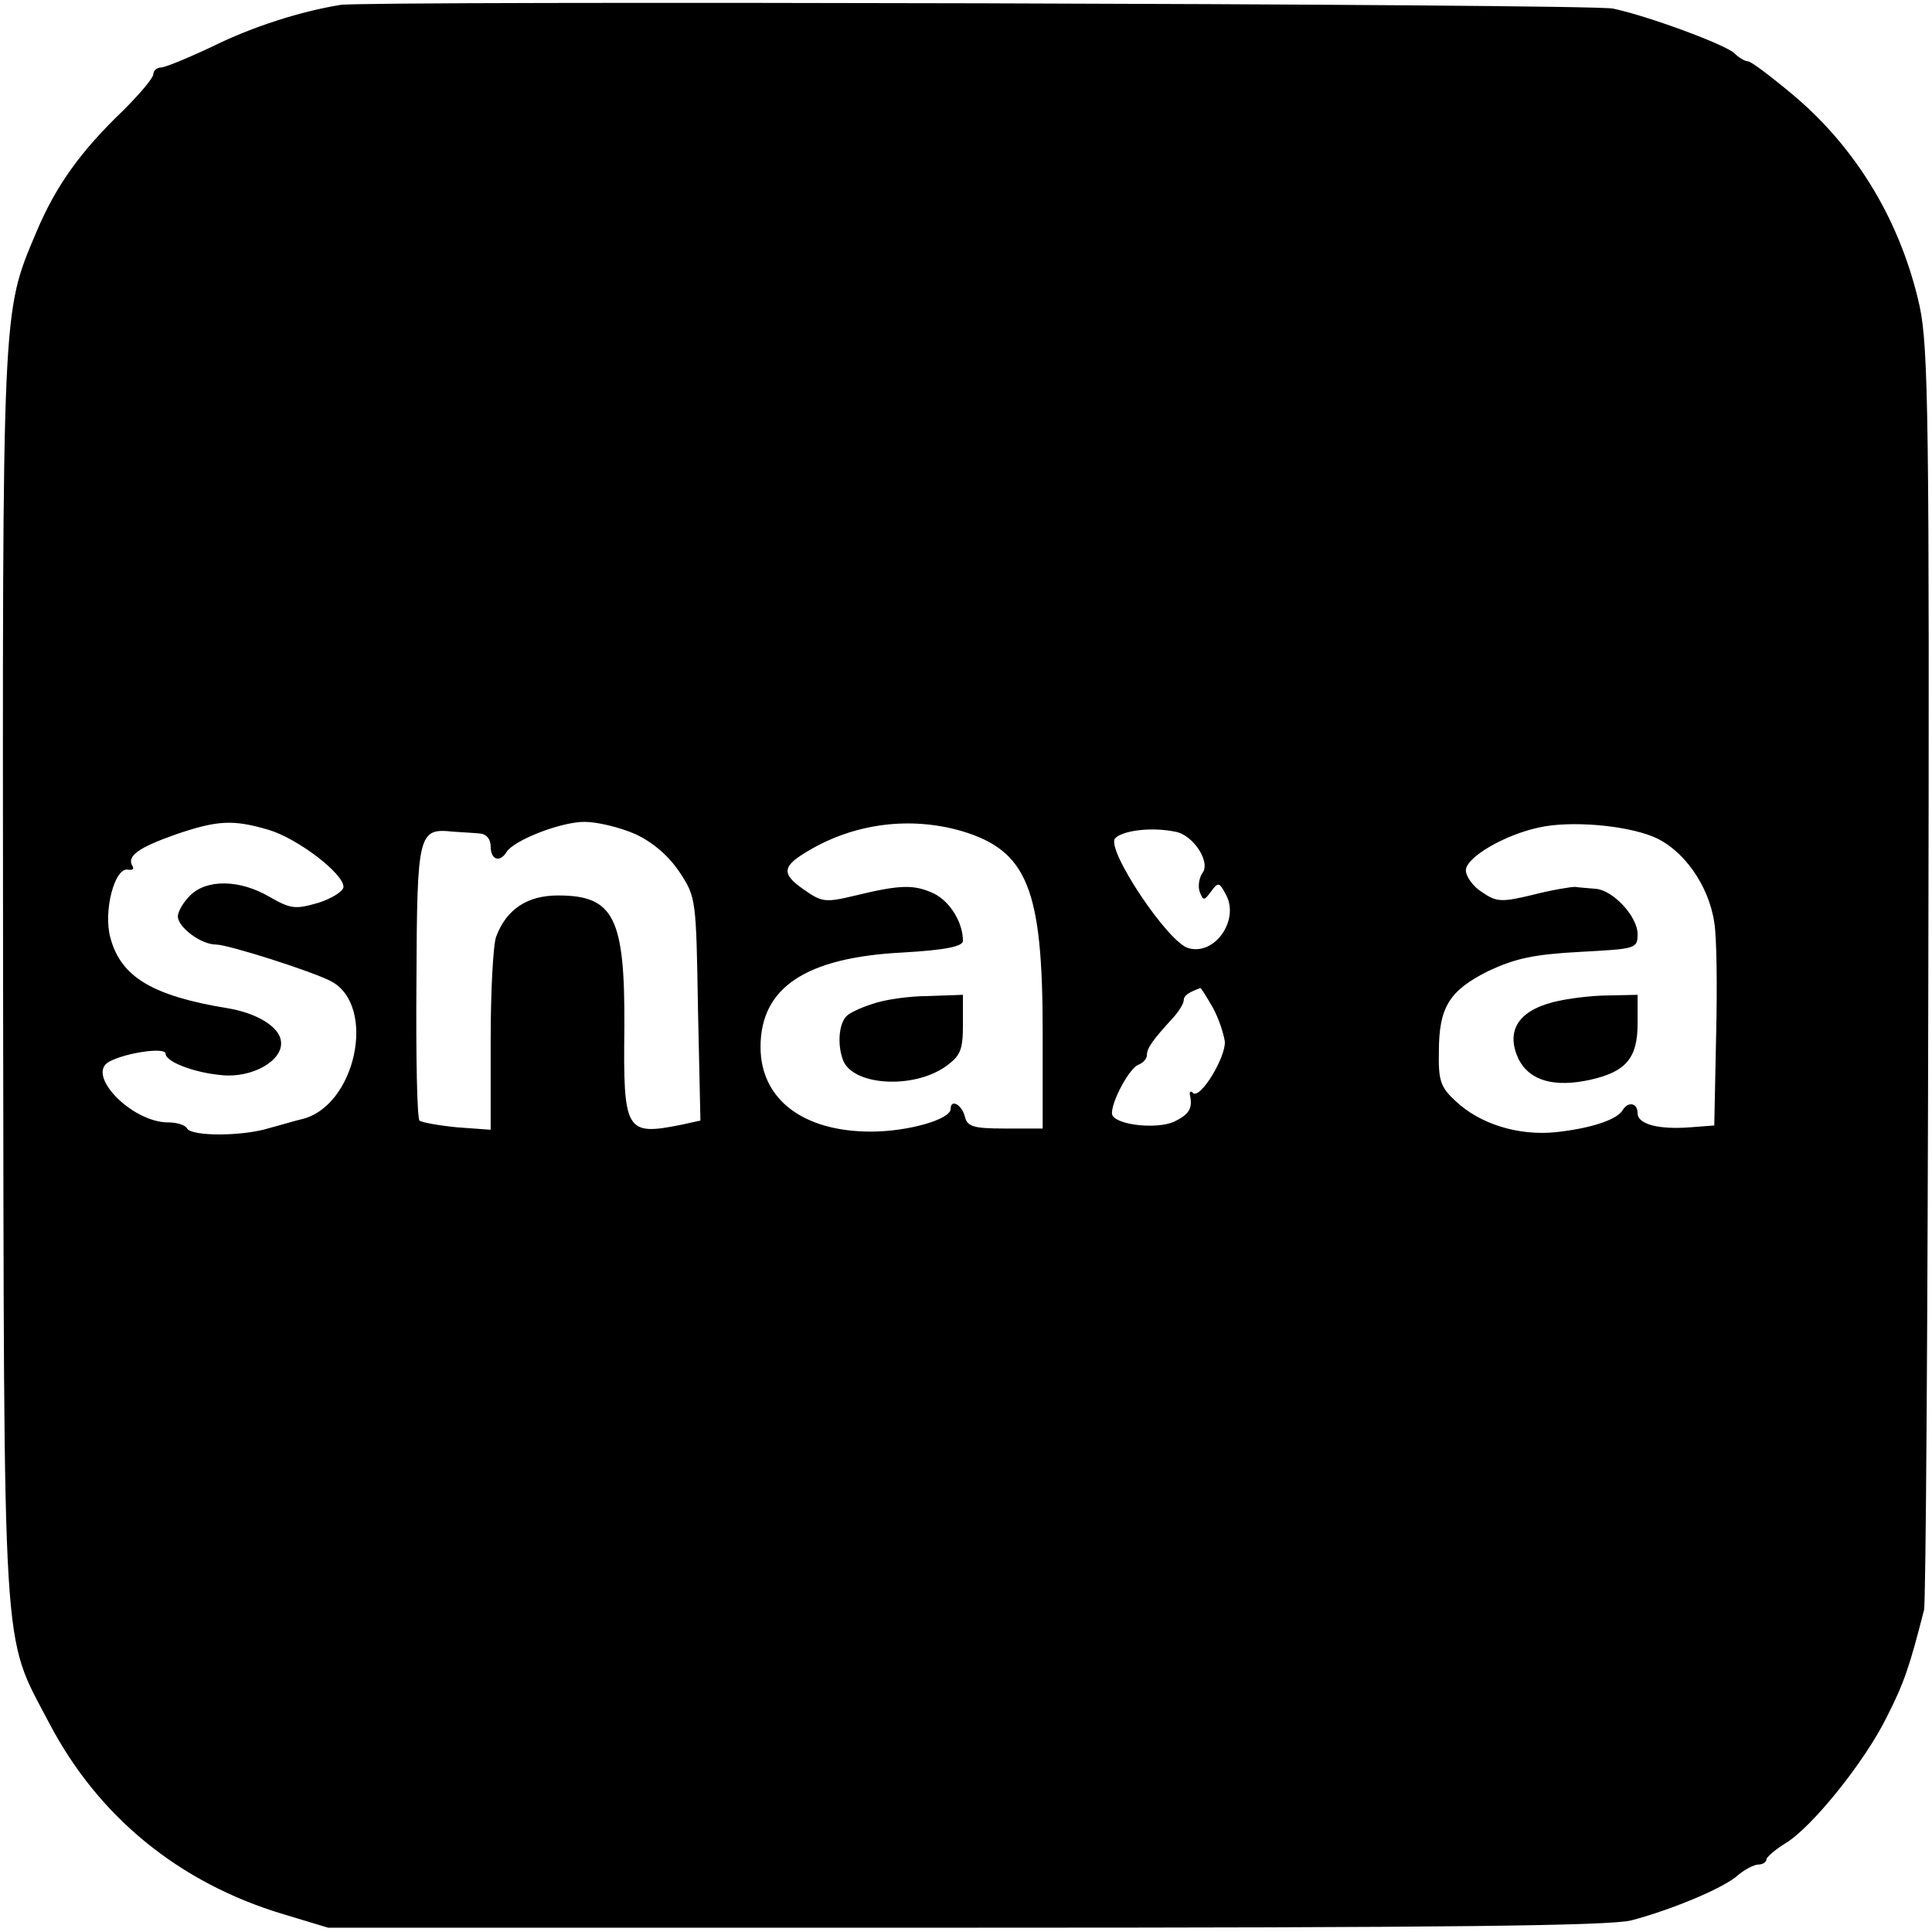 <?xml version="1.0" standalone="no"?>
<!DOCTYPE svg PUBLIC "-//W3C//DTD SVG 20010904//EN"
 "http://www.w3.org/TR/2001/REC-SVG-20010904/DTD/svg10.dtd">
<svg version="1.0" xmlns="http://www.w3.org/2000/svg"
 width="315pt" height="315pt" viewBox="0 0 315 315"
 preserveAspectRatio="xMidYMid meet">
<g transform="translate(0,315) scale(0.1,-0.1)"
fill="#000000" stroke="none">
<path d="M555 3142 c-67 -11 -144 -36 -207 -67 -40 -19 -79 -35 -85 -35 -7 0
-13 -5 -13 -11 0 -6 -22 -32 -48 -58 -71 -68 -111 -124 -143 -200 -56 -133
-55 -112 -54 -1211 2 -1137 -3 -1070 75 -1219 80 -153 212 -261 382 -312 l73
-22 1040 0 c780 0 1051 3 1085 12 68 18 153 54 174 74 11 9 26 17 33 17 7 0
13 4 13 8 0 4 14 16 30 26 43 25 131 134 167 208 28 55 37 83 60 173 3 11 6
477 7 1035 2 905 0 1023 -14 1090 -30 136 -101 256 -205 344 -37 31 -70 56
-75 56 -5 0 -15 6 -22 13 -14 14 -141 61 -198 73 -34 8 -2034 13 -2075 6z
m-117 -1345 c47 -14 122 -71 122 -93 0 -7 -19 -19 -41 -26 -38 -11 -45 -10
-80 10 -48 28 -102 29 -129 2 -11 -11 -20 -26 -20 -34 0 -18 38 -46 62 -46 20
0 158 -44 188 -60 75 -40 40 -205 -49 -225 -9 -2 -32 -9 -51 -14 -44 -14 -127
-14 -135 -1 -3 6 -17 10 -31 10 -59 0 -135 78 -96 99 28 15 92 24 92 13 0 -13
46 -31 92 -35 49 -5 101 24 96 56 -3 23 -39 45 -86 53 -123 20 -175 51 -192
115 -12 43 7 116 29 111 7 -1 10 1 7 6 -10 16 10 30 69 51 70 24 95 25 153 8z
m598 -7 c28 -13 54 -35 72 -62 27 -41 27 -44 30 -223 l4 -182 -32 -7 c-90 -18
-94 -11 -92 159 1 179 -17 215 -108 215 -50 0 -84 -22 -101 -67 -5 -13 -9 -90
-9 -170 l0 -145 -55 4 c-30 3 -58 8 -61 11 -4 4 -6 106 -5 228 1 242 3 249 60
243 14 -1 34 -2 44 -3 10 -1 17 -9 17 -21 0 -22 15 -27 26 -9 12 19 88 49 127
49 21 0 58 -9 83 -20z m532 5 c107 -32 132 -94 132 -327 l0 -158 -61 0 c-52 0
-62 3 -66 20 -5 19 -23 29 -23 12 0 -17 -69 -37 -130 -37 -111 0 -180 53 -180
138 0 97 74 146 232 154 70 4 98 10 98 19 0 30 -21 64 -47 77 -32 15 -54 15
-128 -3 -50 -12 -55 -11 -85 10 -37 26 -35 38 10 64 75 44 165 55 248 31z
m1127 -9 c49 -20 91 -79 100 -140 4 -22 5 -106 3 -186 l-3 -145 -39 -3 c-52
-4 -86 5 -86 23 0 17 -16 20 -25 4 -10 -15 -52 -29 -109 -35 -60 -6 -123 13
-163 51 -24 22 -28 33 -27 80 0 73 17 100 81 132 43 20 73 27 149 31 91 5 94
5 94 29 0 29 -41 73 -70 74 -11 1 -26 2 -32 3 -7 0 -38 -5 -69 -13 -50 -12
-59 -12 -82 4 -15 9 -27 26 -27 36 0 21 63 58 120 70 50 11 138 4 185 -15z
m-779 8 c30 -5 59 -51 44 -68 -5 -8 -7 -21 -4 -30 6 -15 7 -15 19 1 11 15 13
15 24 -6 22 -41 -18 -99 -61 -87 -33 8 -135 161 -120 179 12 13 59 19 98 11z
m61 -286 c10 -18 18 -43 20 -56 2 -25 -40 -95 -52 -84 -3 4 -6 2 -5 -3 5 -22
-1 -32 -26 -44 -27 -12 -90 -6 -100 10 -7 12 25 76 42 83 8 3 14 10 14 16 0
11 9 24 43 61 9 10 17 23 17 28 0 8 8 13 27 20 1 1 10 -14 20 -31z"/>
<path d="M1422 1513 c-19 -6 -38 -15 -42 -20 -12 -12 -15 -45 -6 -70 14 -43
115 -50 169 -11 23 17 27 26 27 68 l0 48 -57 -2 c-31 0 -72 -6 -91 -13z"/>
<path d="M2532 1516 c-58 -15 -77 -48 -56 -93 18 -35 58 -47 119 -33 56 13 75
35 75 91 l0 47 -47 -1 c-27 0 -68 -5 -91 -11z"/>
</g>
</svg>
